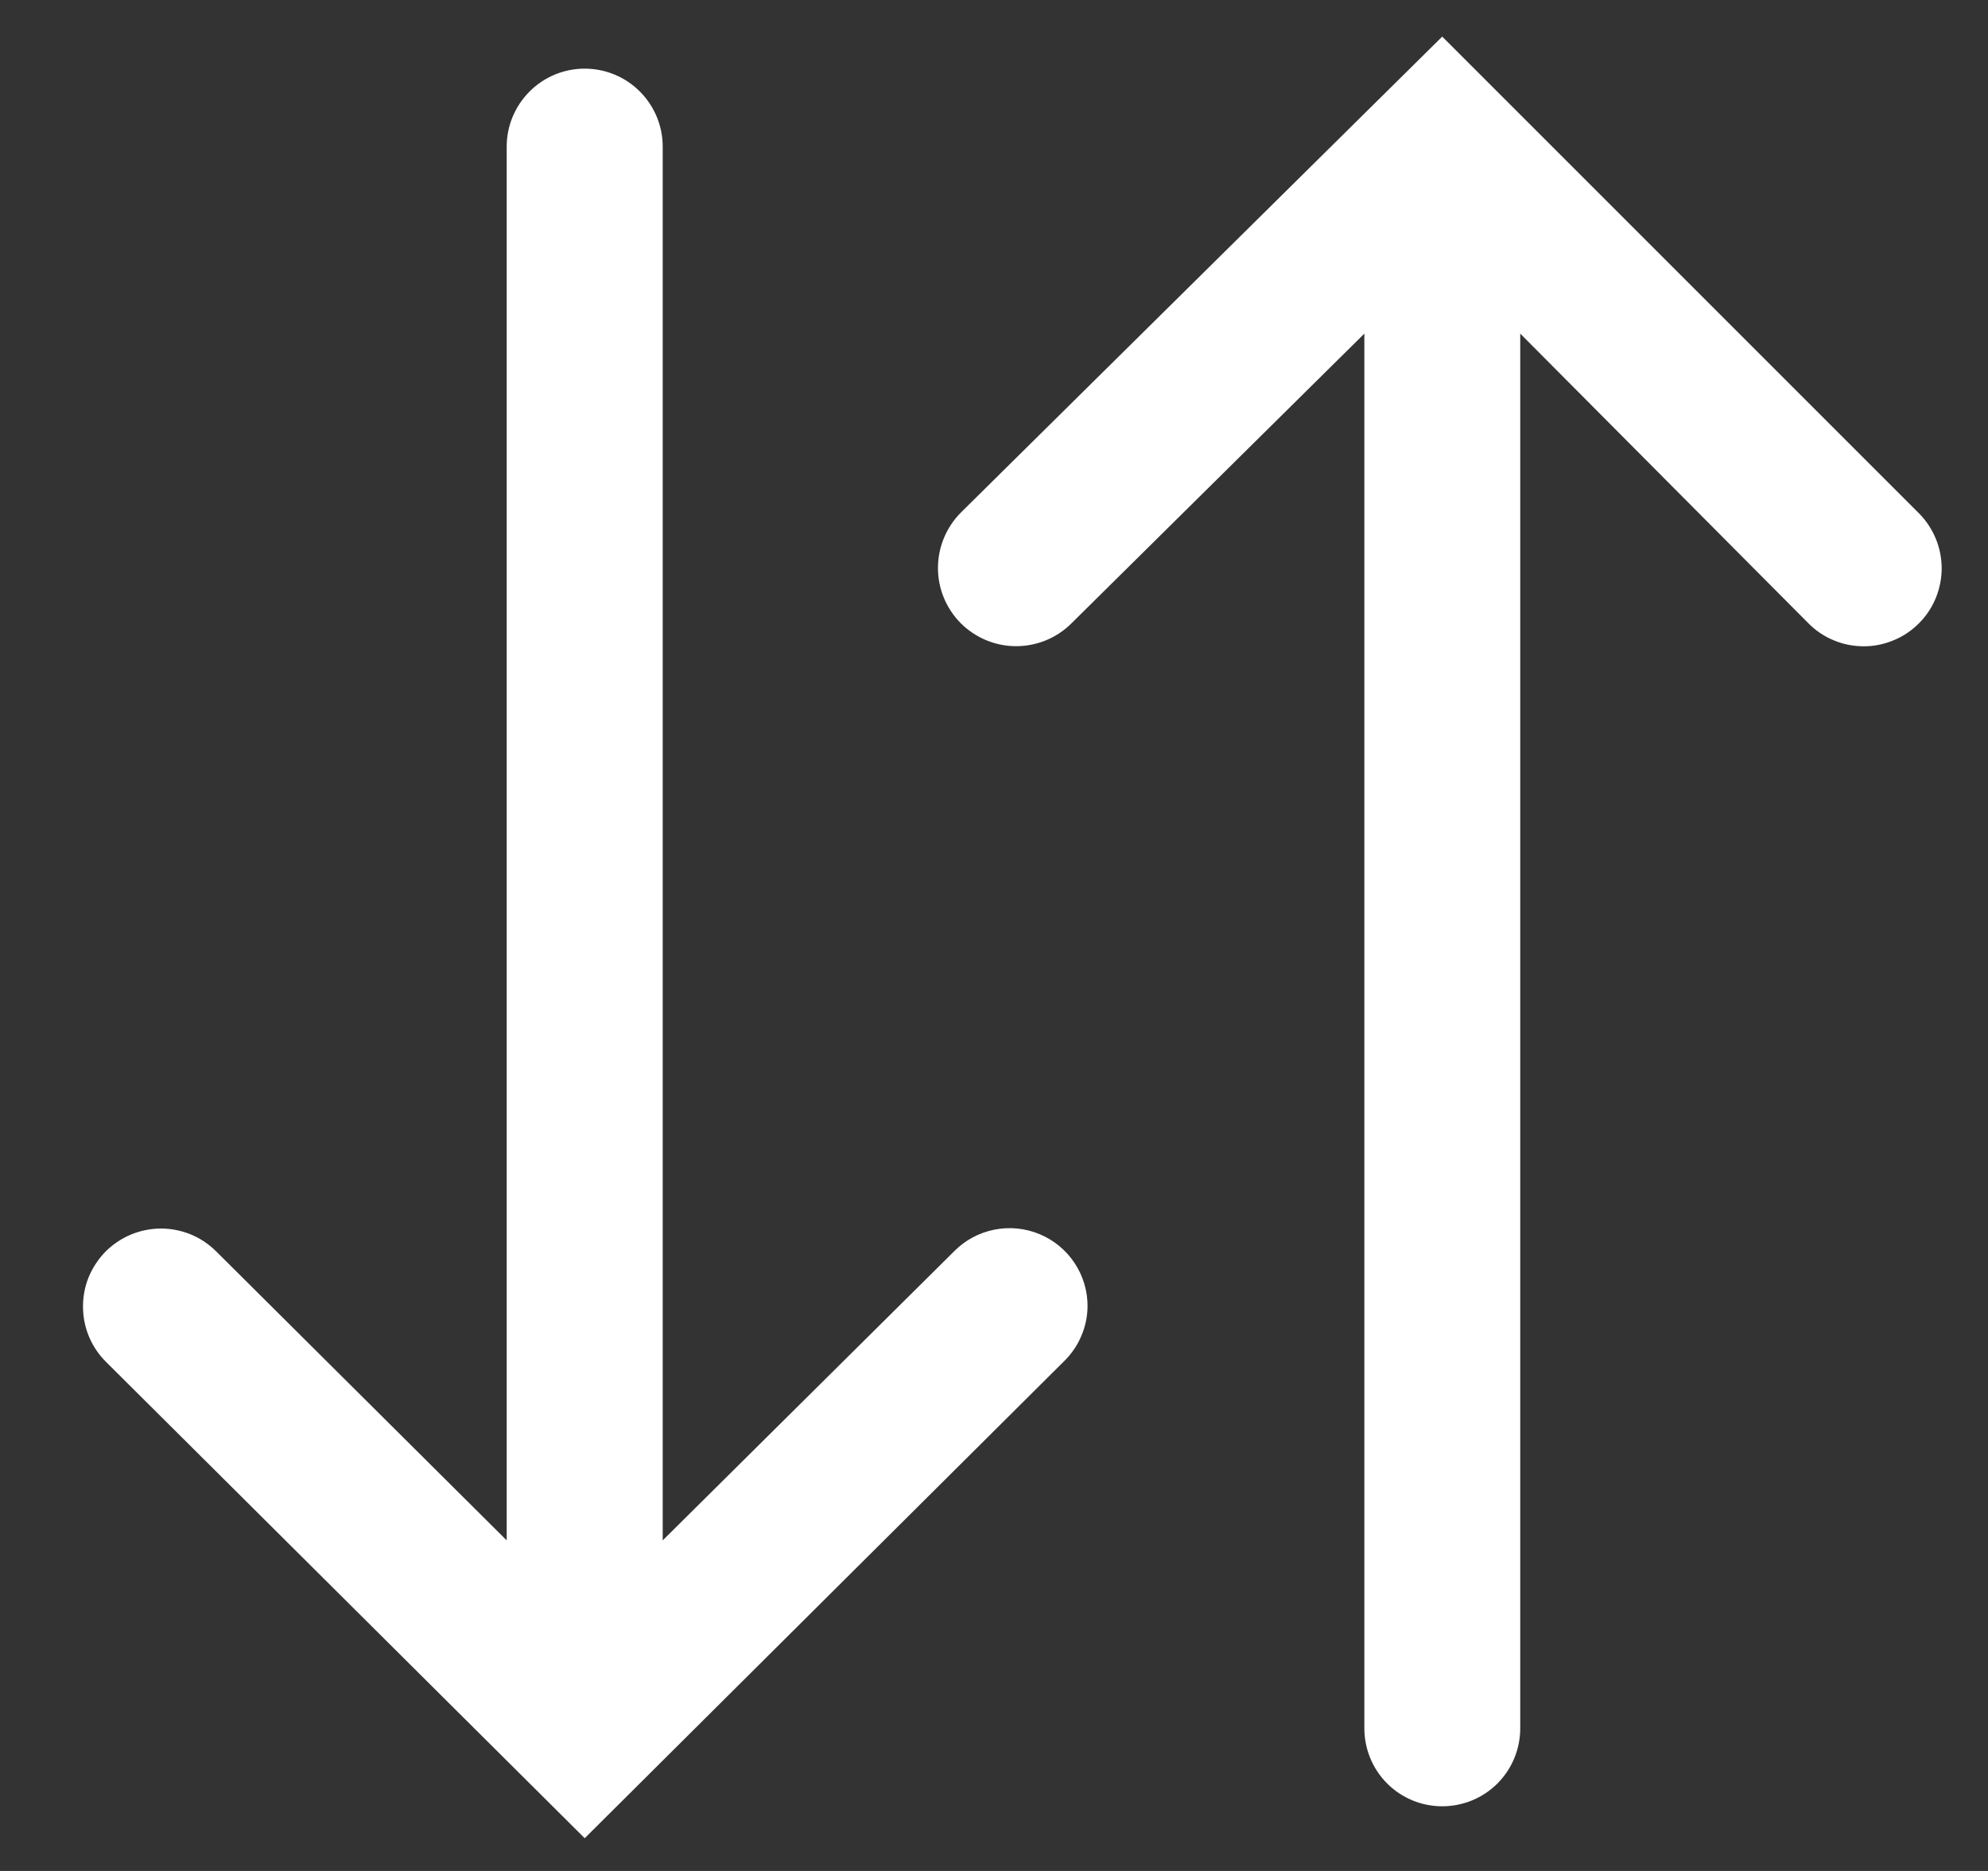 <svg width="17" height="16" viewBox="0 0 17 16" fill="none" xmlns="http://www.w3.org/2000/svg">
<rect x="0" y="0" width="17" height="16" fill="#333333" stroke="none"/>
<path d="M8.22 4.38C8.094 4.505 8.022 4.675 8.021 4.852C8.019 5.03 8.089 5.2 8.213 5.327C8.338 5.453 8.508 5.525 8.685 5.526C8.863 5.527 9.034 5.458 9.16 5.333L11.667 2.853V14.78C11.667 14.957 11.737 15.127 11.862 15.252C11.987 15.377 12.156 15.447 12.333 15.447C12.51 15.447 12.68 15.377 12.805 15.252C12.93 15.127 13 14.957 13 14.78V2.853L15.467 5.333C15.529 5.395 15.602 5.444 15.684 5.477C15.765 5.511 15.851 5.527 15.939 5.527C16.027 5.527 16.113 5.509 16.194 5.475C16.275 5.442 16.348 5.392 16.41 5.33C16.472 5.268 16.521 5.194 16.554 5.113C16.587 5.032 16.604 4.945 16.604 4.858C16.603 4.77 16.586 4.683 16.552 4.603C16.518 4.522 16.469 4.449 16.407 4.387L12.333 0.313L8.22 4.38Z" fill="white"/>
<path d="M9.3 11.173C9.301 11.041 9.262 10.911 9.189 10.801C9.116 10.691 9.011 10.604 8.889 10.554C8.767 10.503 8.632 10.49 8.502 10.516C8.372 10.542 8.253 10.606 8.16 10.7L5.667 13.173L5.667 1.253C5.667 1.076 5.596 0.907 5.471 0.782C5.346 0.657 5.177 0.587 5 0.587C4.823 0.587 4.654 0.657 4.529 0.782C4.404 0.907 4.333 1.076 4.333 1.253L4.333 13.173L1.847 10.7C1.784 10.638 1.711 10.589 1.63 10.556C1.549 10.523 1.462 10.506 1.374 10.506C1.287 10.507 1.2 10.524 1.119 10.558C1.038 10.592 0.965 10.641 0.903 10.703C0.842 10.765 0.793 10.839 0.759 10.92C0.726 11.001 0.709 11.088 0.71 11.176C0.71 11.353 0.781 11.522 0.907 11.647L5 15.72L9.093 11.647C9.158 11.585 9.209 11.512 9.244 11.431C9.28 11.35 9.299 11.262 9.3 11.173Z" fill="white"/>
</svg>

